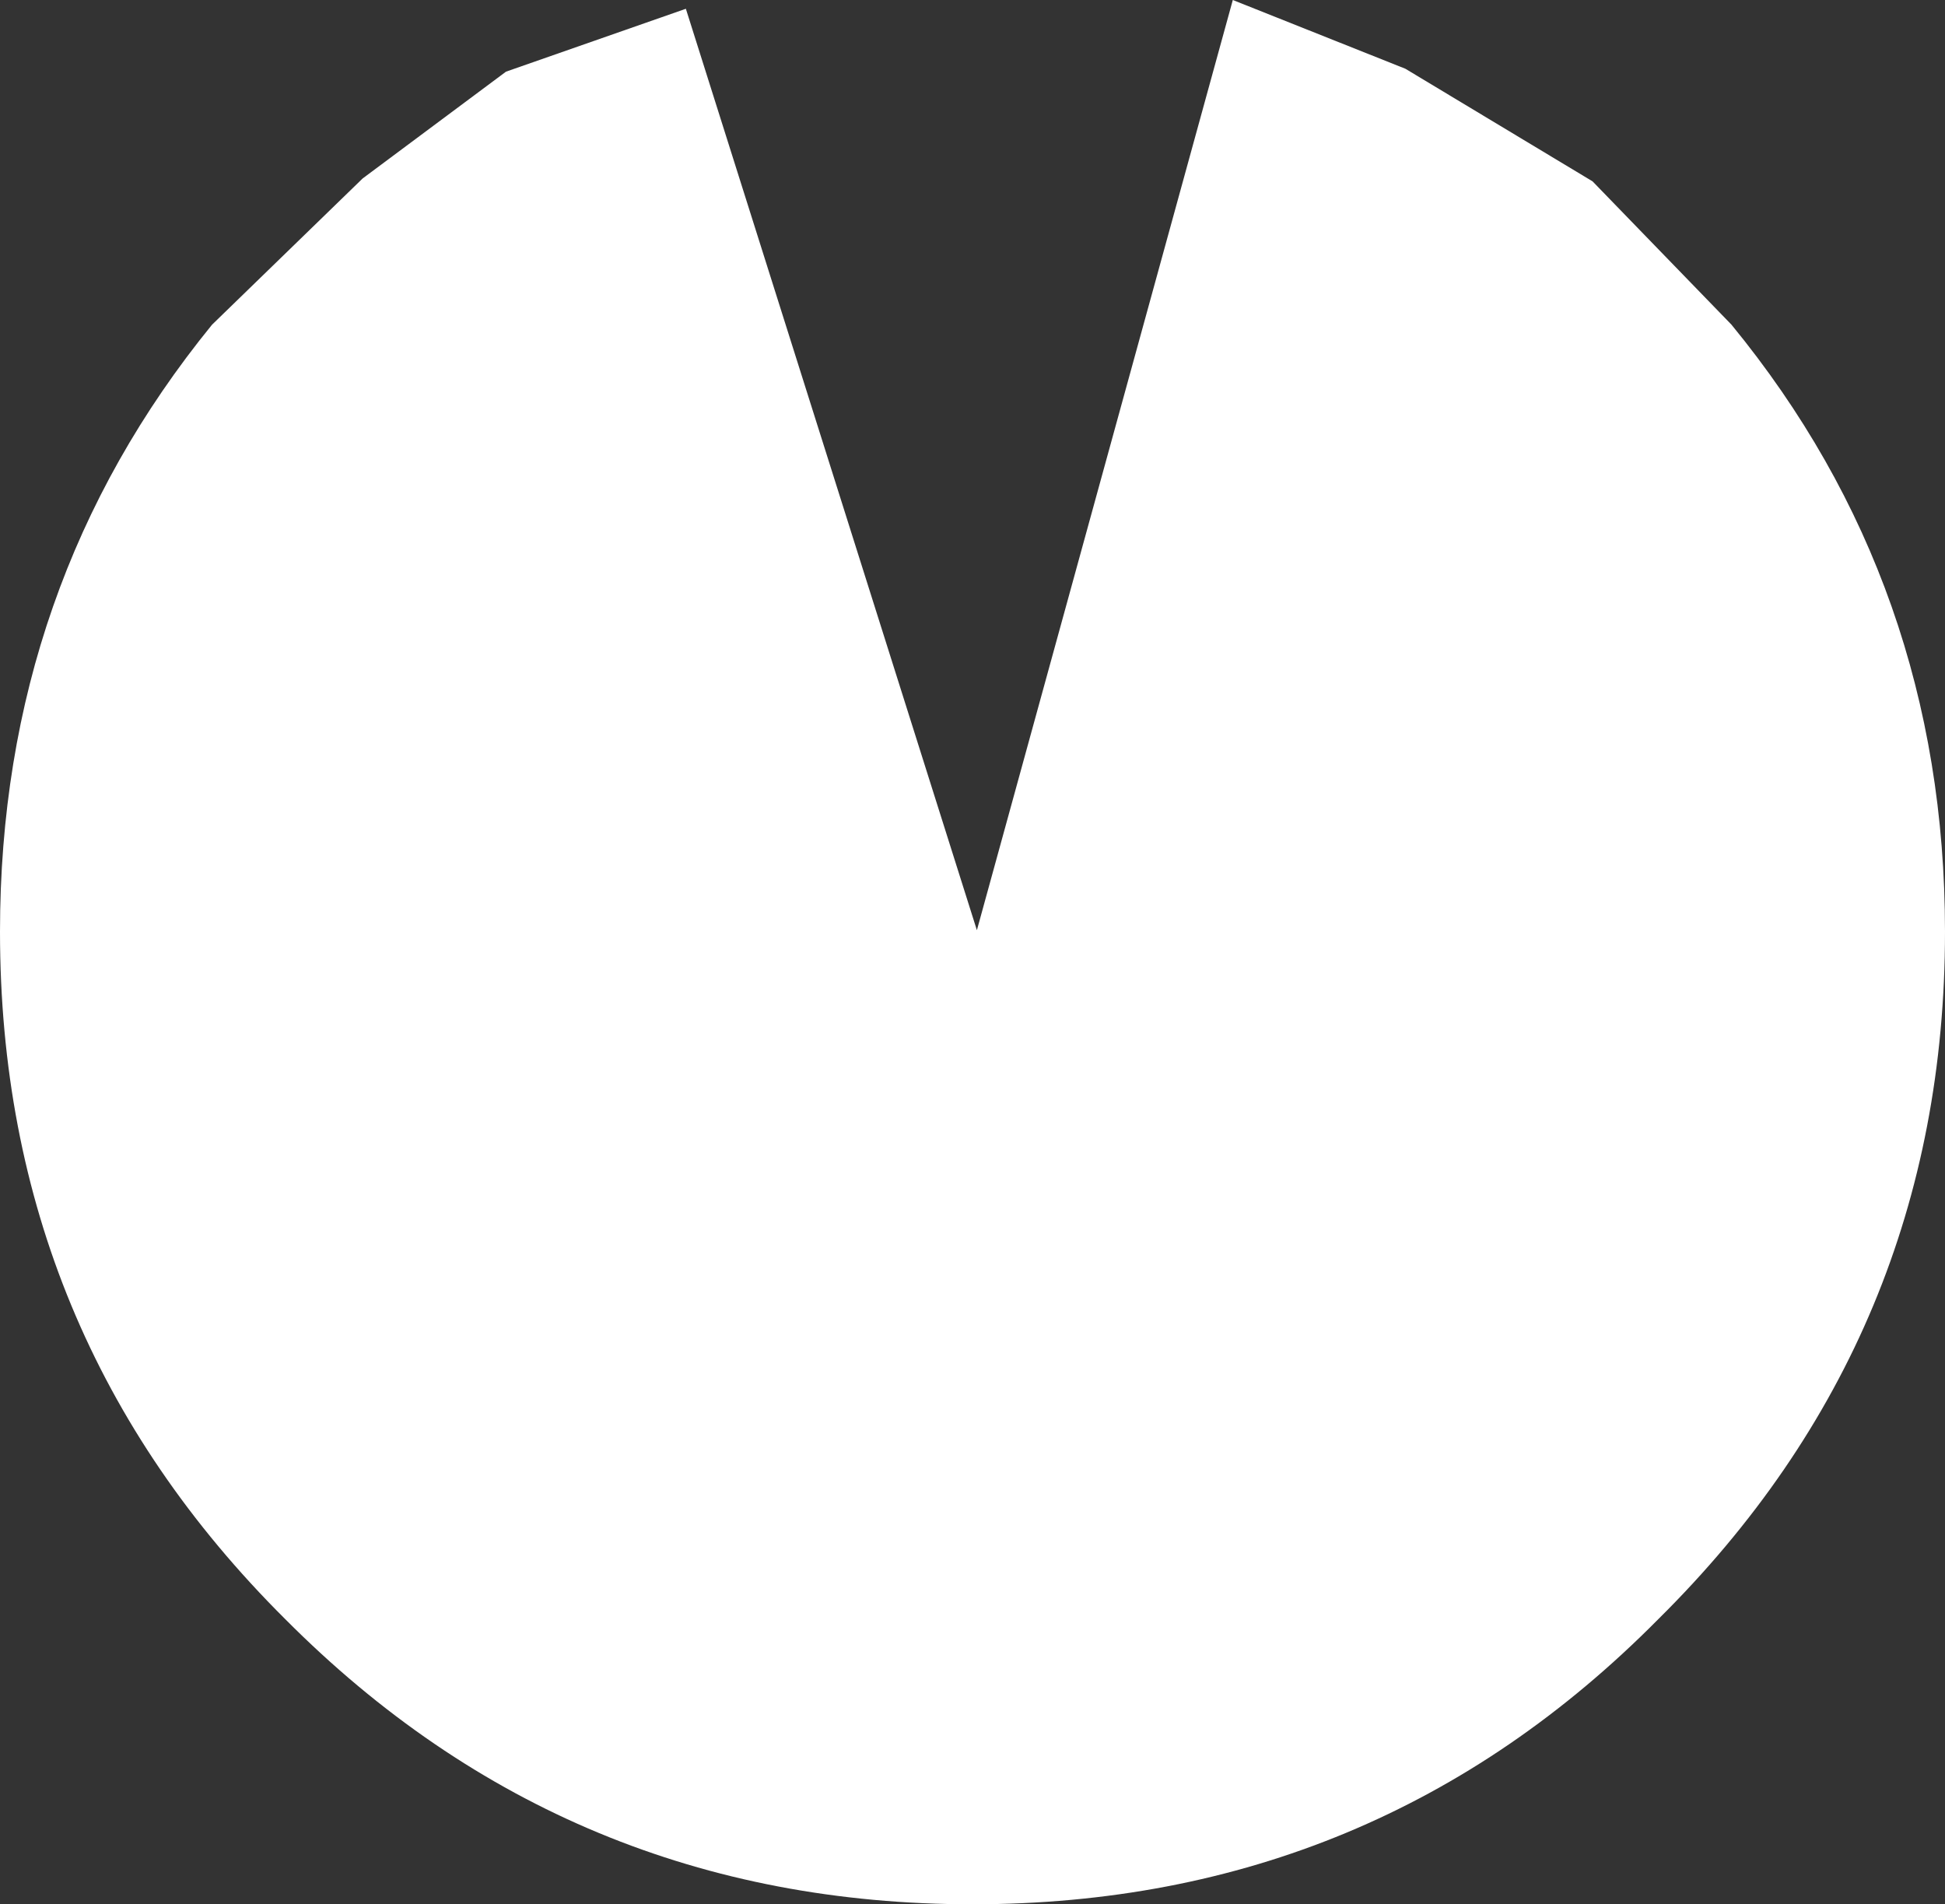 <?xml version="1.0" encoding="UTF-8" standalone="no"?>
<svg xmlns:xlink="http://www.w3.org/1999/xlink" height="65.1px" width="66.5px" xmlns="http://www.w3.org/2000/svg">
  <rect width="100%" height="100%" fill="#333333" stroke="none"/>
  <g transform="matrix(1.0, 0.0, 0.0, 1.0, -1.35, -2.65)">
    <path d="M43.5 2.65 L49.4 5.0 55.8 8.85 60.55 13.75 Q67.85 22.65 67.85 34.5 67.85 48.3 58.05 58.0 48.4 67.75 34.6 67.75 20.8 67.75 11.1 58.0 1.35 48.3 1.35 34.5 1.35 22.65 8.6 13.75 L13.75 8.75 18.65 5.1 24.8 2.95 34.75 34.45 43.5 2.65" fill="#ffffff" fill-rule="evenodd" stroke="none"/>
  </g>
</svg>
